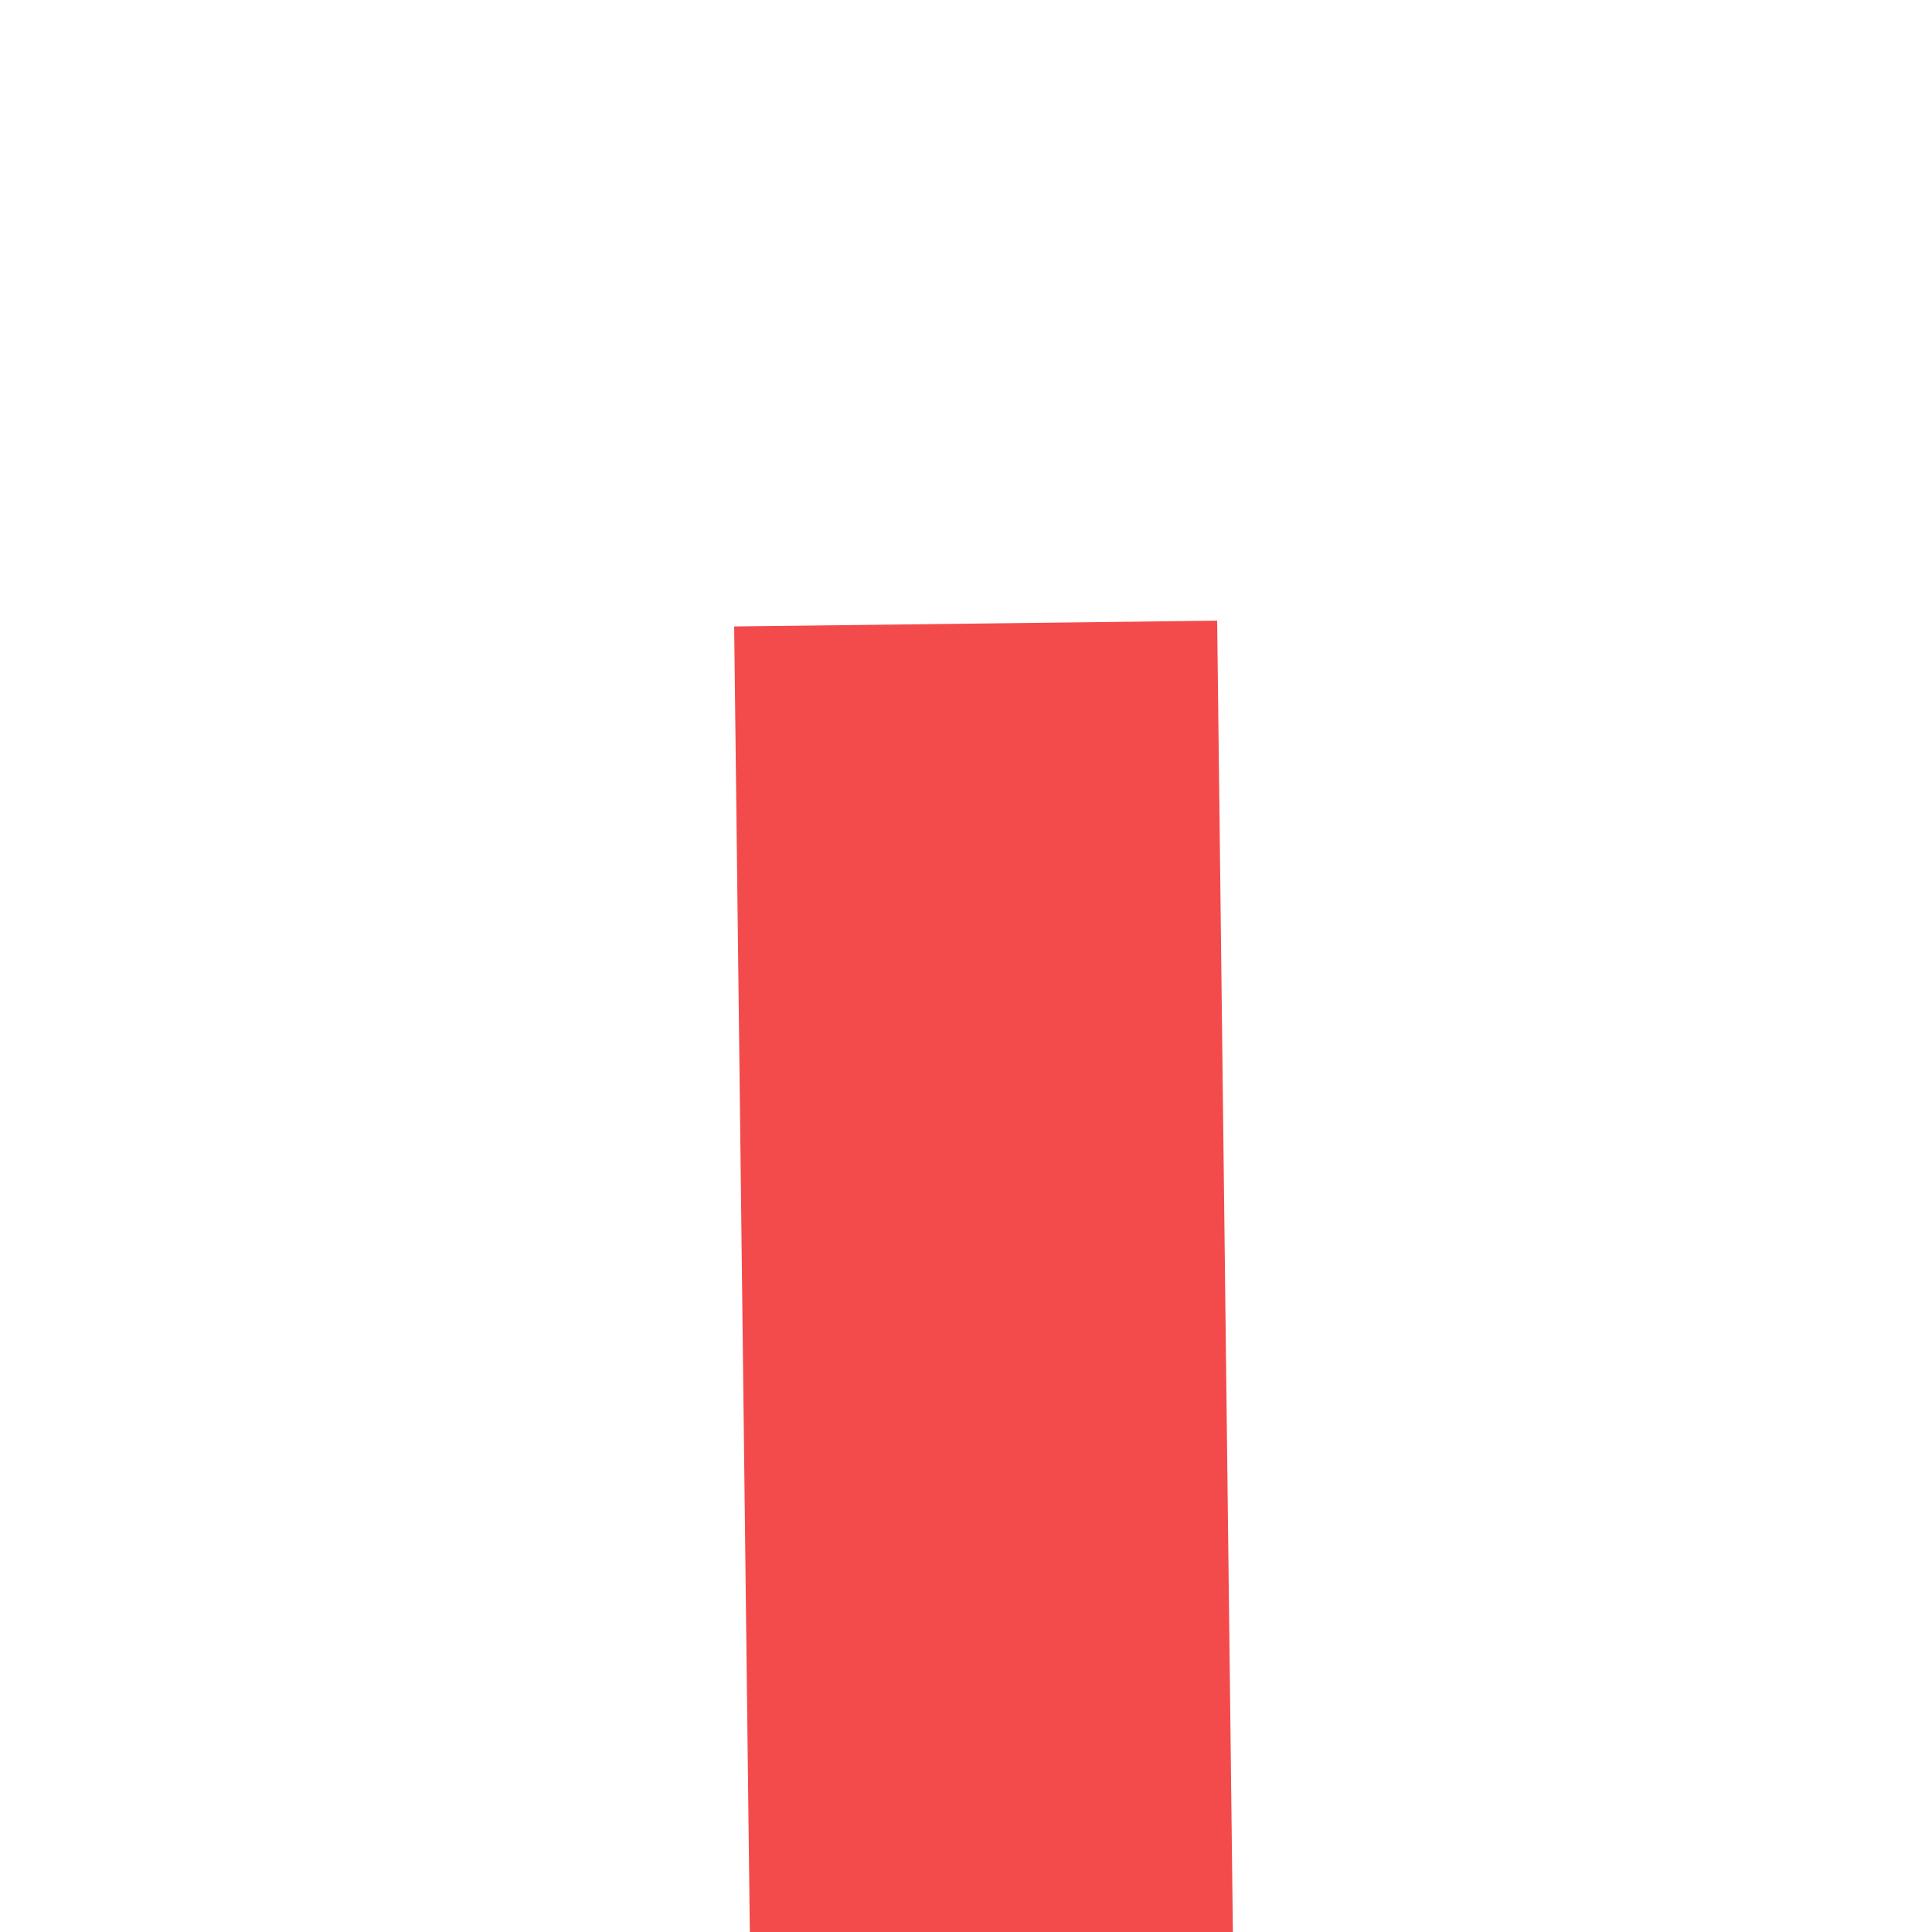 ﻿<?xml version="1.0" encoding="utf-8"?>
<svg version="1.1" xmlns:xlink="http://www.w3.org/1999/xlink" width="4px" height="4px" preserveAspectRatio="xMinYMid meet" viewBox="740 5627  4 2" xmlns="http://www.w3.org/2000/svg">
  <path d="M 735.2 5678  L 741.5 5684  L 747.8 5678  L 735.2 5678  Z " fill-rule="nonzero" fill="#f34b4b" stroke="none" transform="matrix(1 -0.012 0.012 1 -67.004 9.189 )" />
  <path d="M 741.5 5627  L 741.5 5679  " stroke-width="1" stroke="#f34b4b" fill="none" transform="matrix(1 -0.012 0.012 1 -67.004 9.189 )" />
</svg>